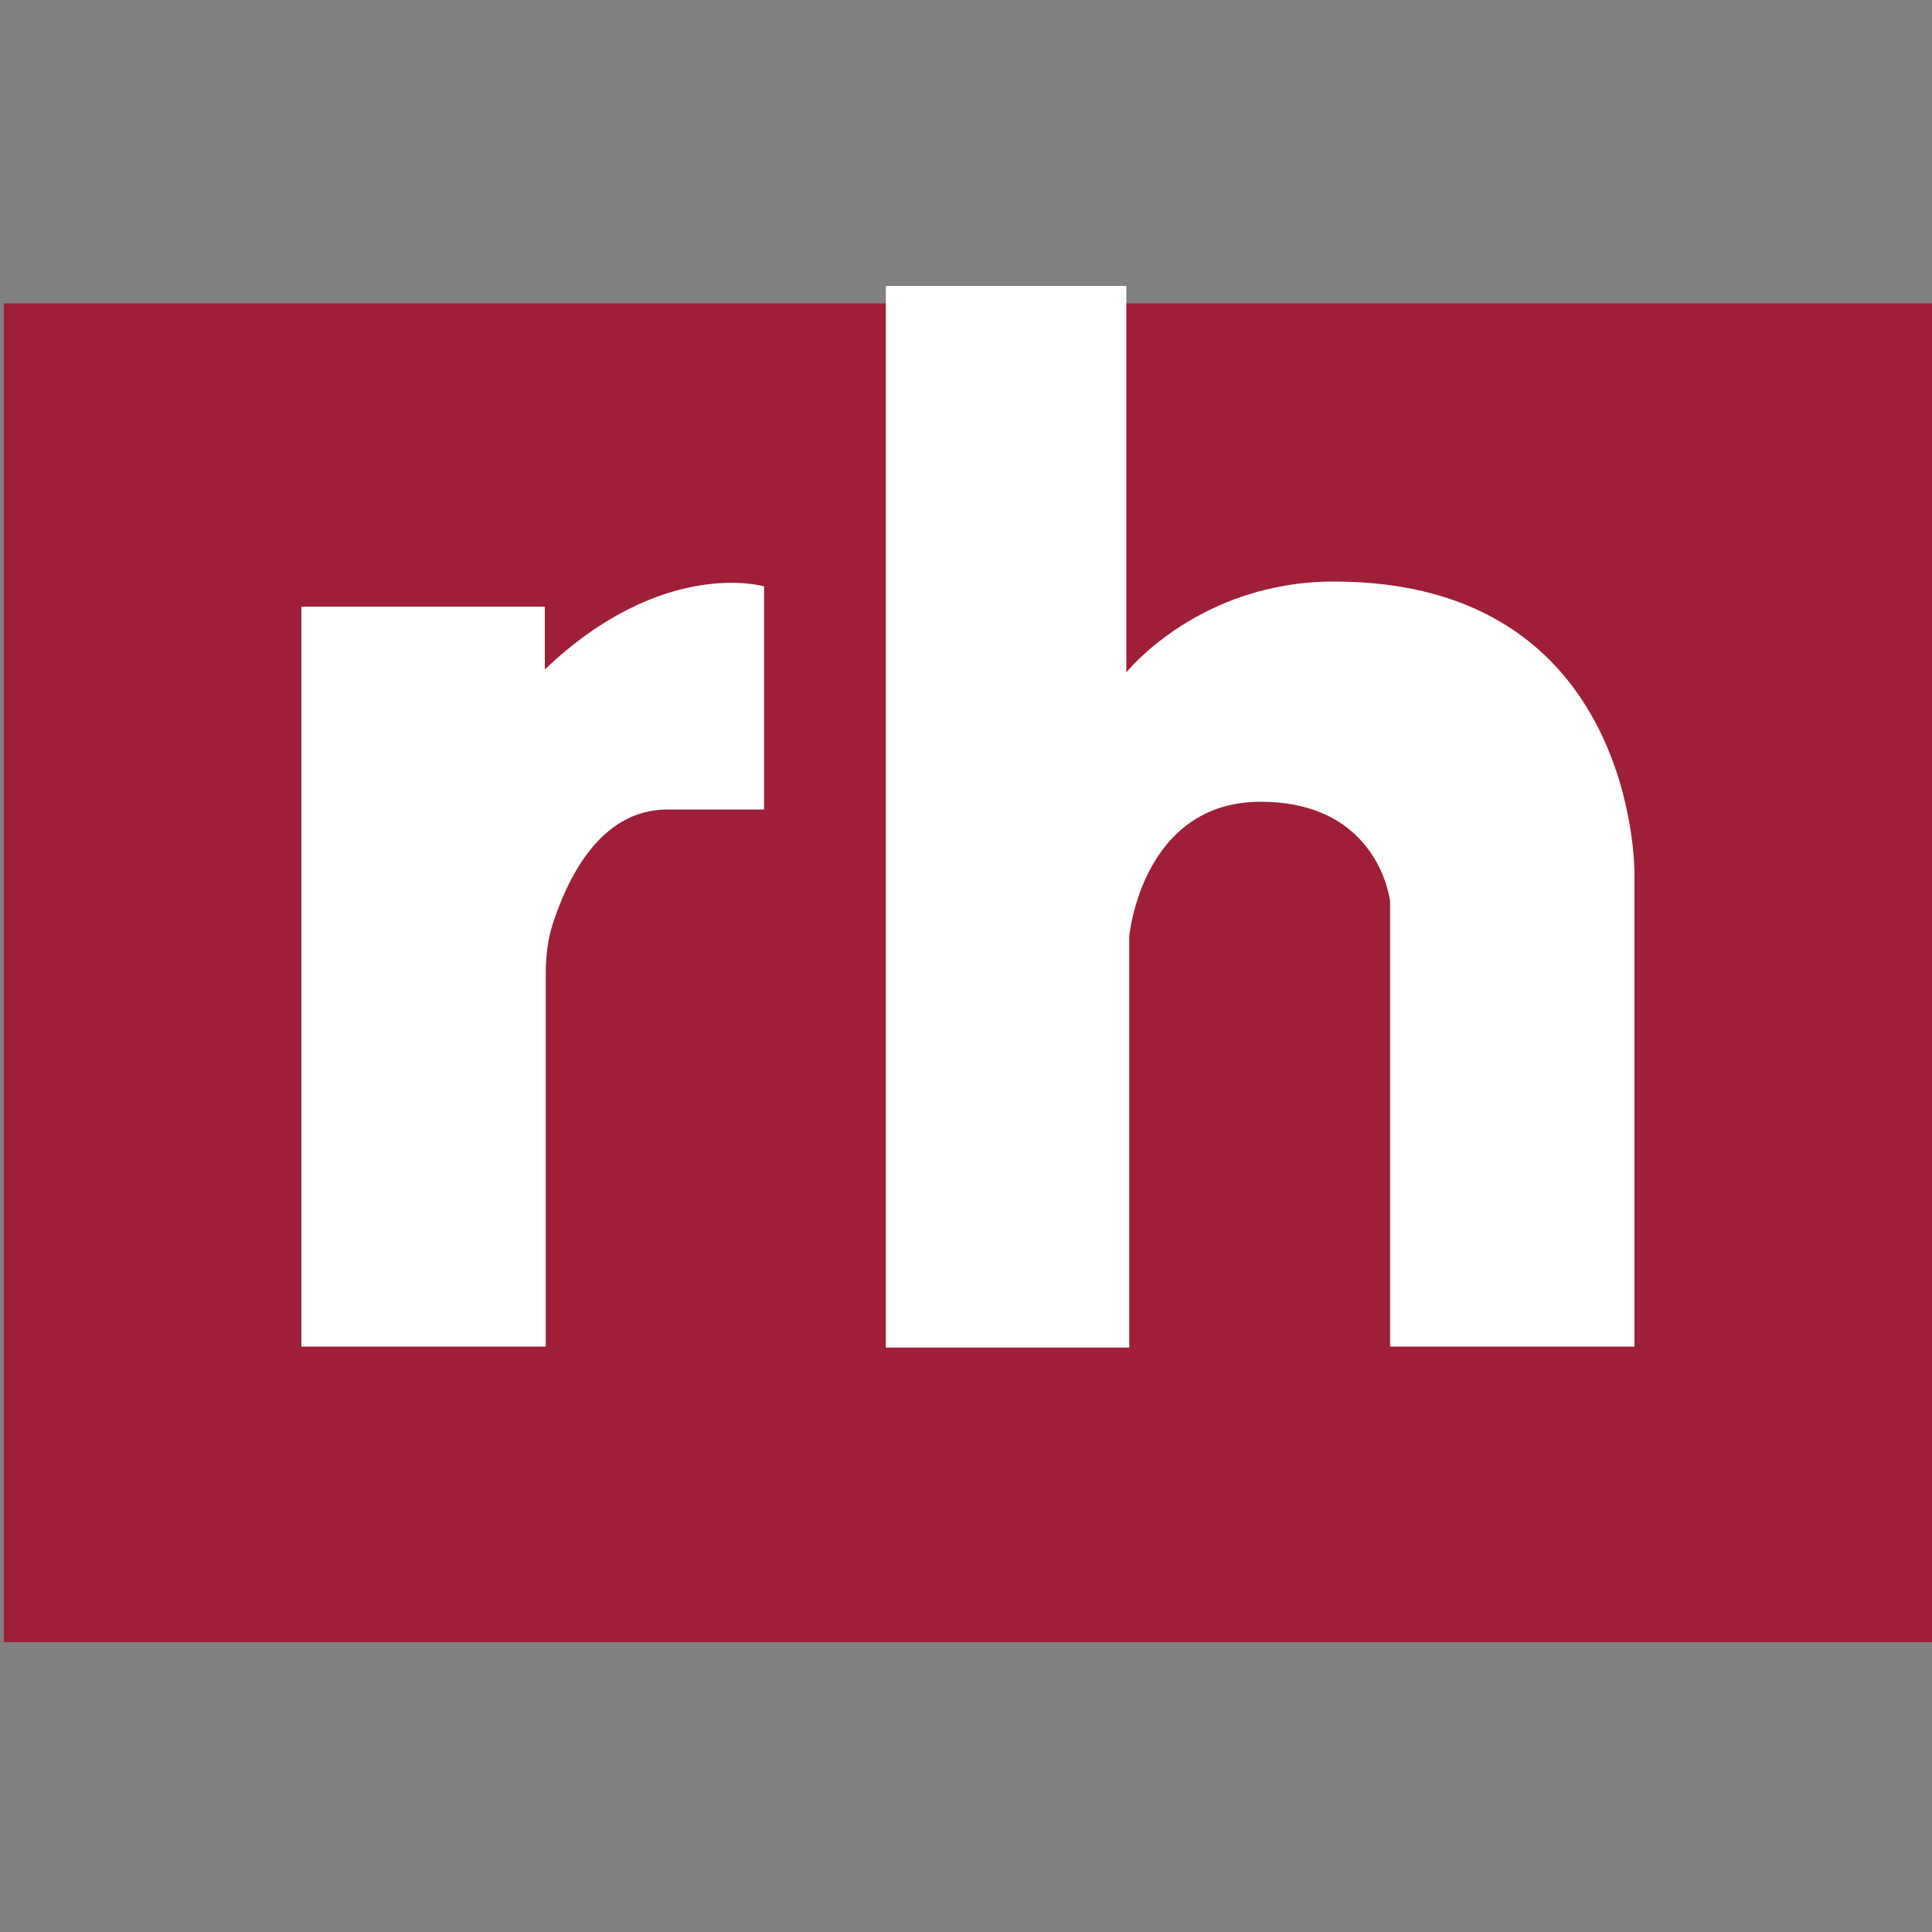 <?xml version="1.0" encoding="utf-8"?>
<!-- Generator: Adobe Illustrator 27.0.1, SVG Export Plug-In . SVG Version: 6.00 Build 0)  -->
<svg version="1.1" id="Layer_1" xmlns="http://www.w3.org/2000/svg" xmlns:xlink="http://www.w3.org/1999/xlink" x="0px" y="0px"
	 viewBox="0 0 200 200" style="enable-background:new 0 0 200 200;" xml:space="preserve">
<rect x="0" y="0" width="200" height="200" fill="#808080" stroke="none"/>
<style type="text/css">
	.st0{fill:#9E1F37;}
	.st1{fill:#FFFFFF;}
</style>
<rect x="0.4" y="31.4" class="st0" width="200" height="138.6"/>
<path class="st1" d="M91.7,29.6v109.9h25.2V96.9c0,0,1.3-13.9,13.6-13.9c12.3,0,13.4,10.3,13.4,10.3v46.1h25.3V90.4
	c0,0,0.3-30.2-31.1-30.2c-14,0-21.5,9.4-21.5,9.4v-40H91.7z"/>
<path class="st1" d="M56.3,69.4c12.3-11.8,22.8-8.7,22.8-8.7v23.1h-10c-7.2,0-10.5,7.6-11.9,11.9c-0.5,1.6-0.7,3.3-0.7,5v38.7H31.2
	V62.8h25.2V69.4z"/>
<g>
</g>
<g>
</g>
<g>
</g>
<g>
</g>
<g>
</g>
<g>
</g>
</svg>
